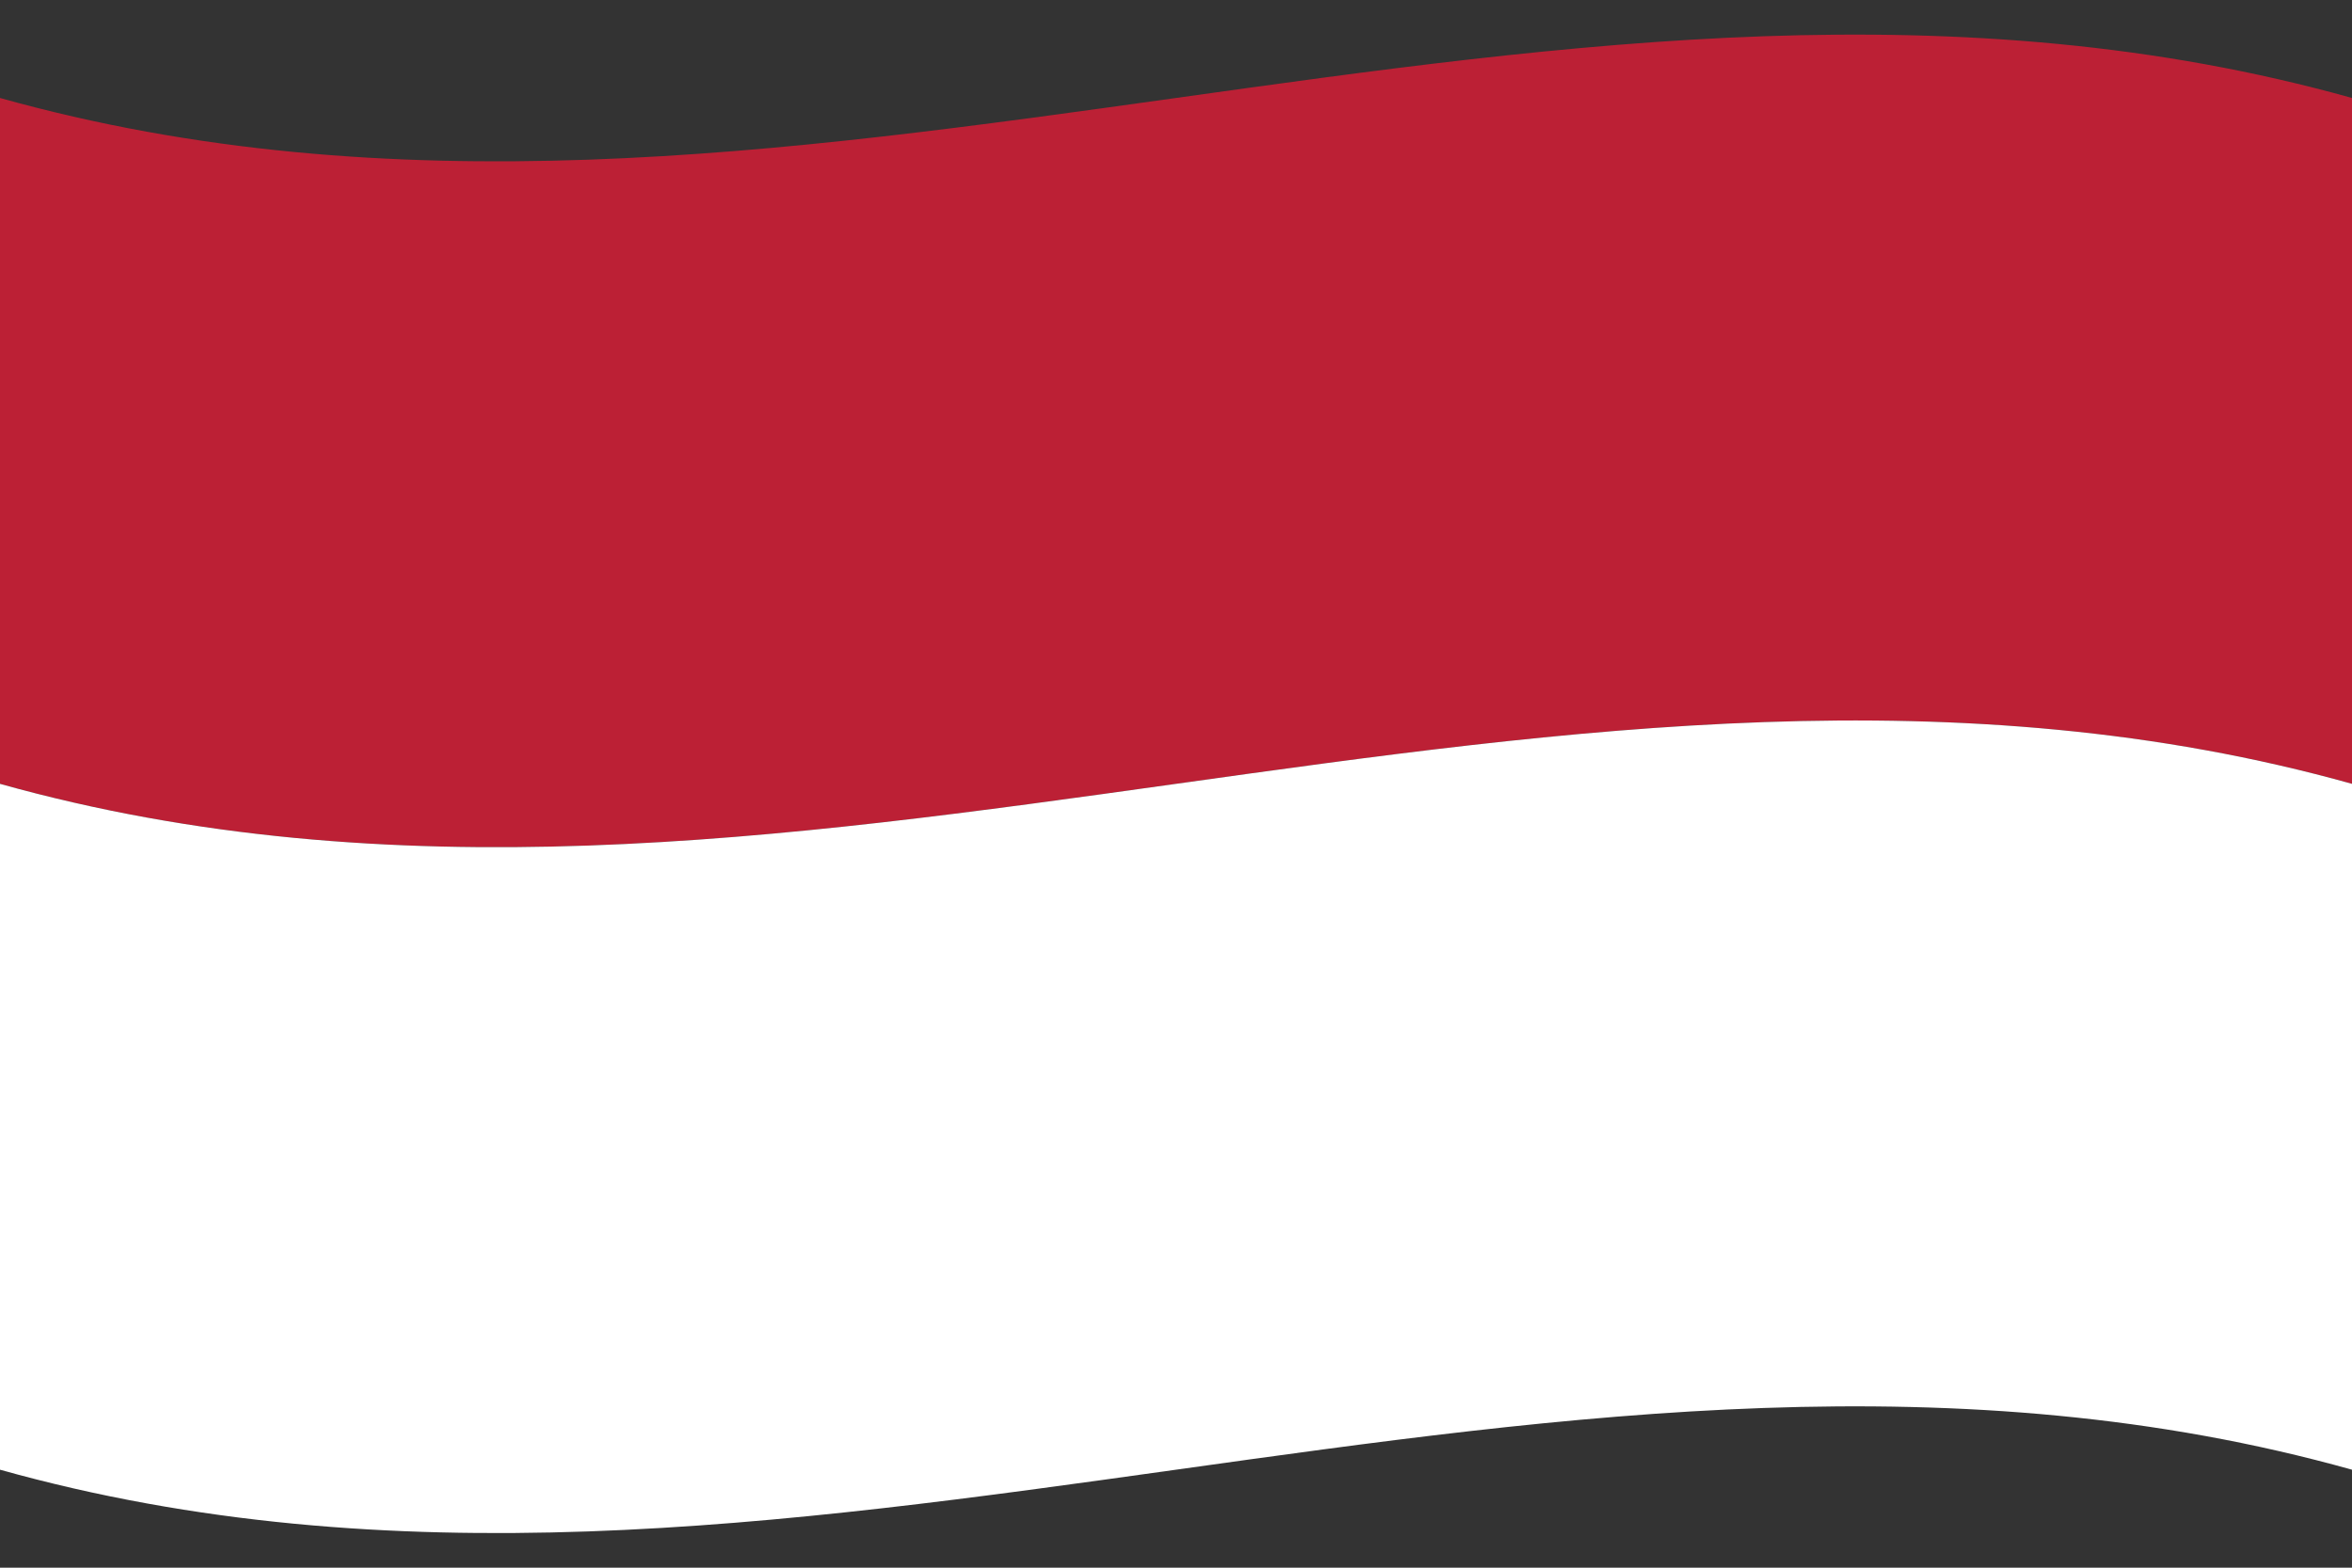<svg version="1.1" id="idn" name="indonesia" xmlns="http://www.w3.org/2000/svg" xmlns:xlink="http://www.w3.org/1999/xlink" x="0px" y="0px"
	 viewBox="0 0 480 320" enable-background="new 0 0 480 320" xml:space="preserve">
<rect x="0" y="0" width="480" height="320" fill="#333333" stroke="none"/>
<g id="flag-idn">
	<path fill="#BC2035" d="M0,160c160,44.8,320-44.8,480,0c0-46.7,0-93.3,0-140C320-24.8,160,64.8,0,20C0,66.7,0,113.3,0,160z"/>
	<path fill="#FFFFFF" d="M0,300c160,44.8,320-44.8,480,0c0-46.7,0-93.3,0-140c-160-44.8-320,44.8-480,0C0,206.7,0,253.3,0,300z"/>
</g>
</svg>

